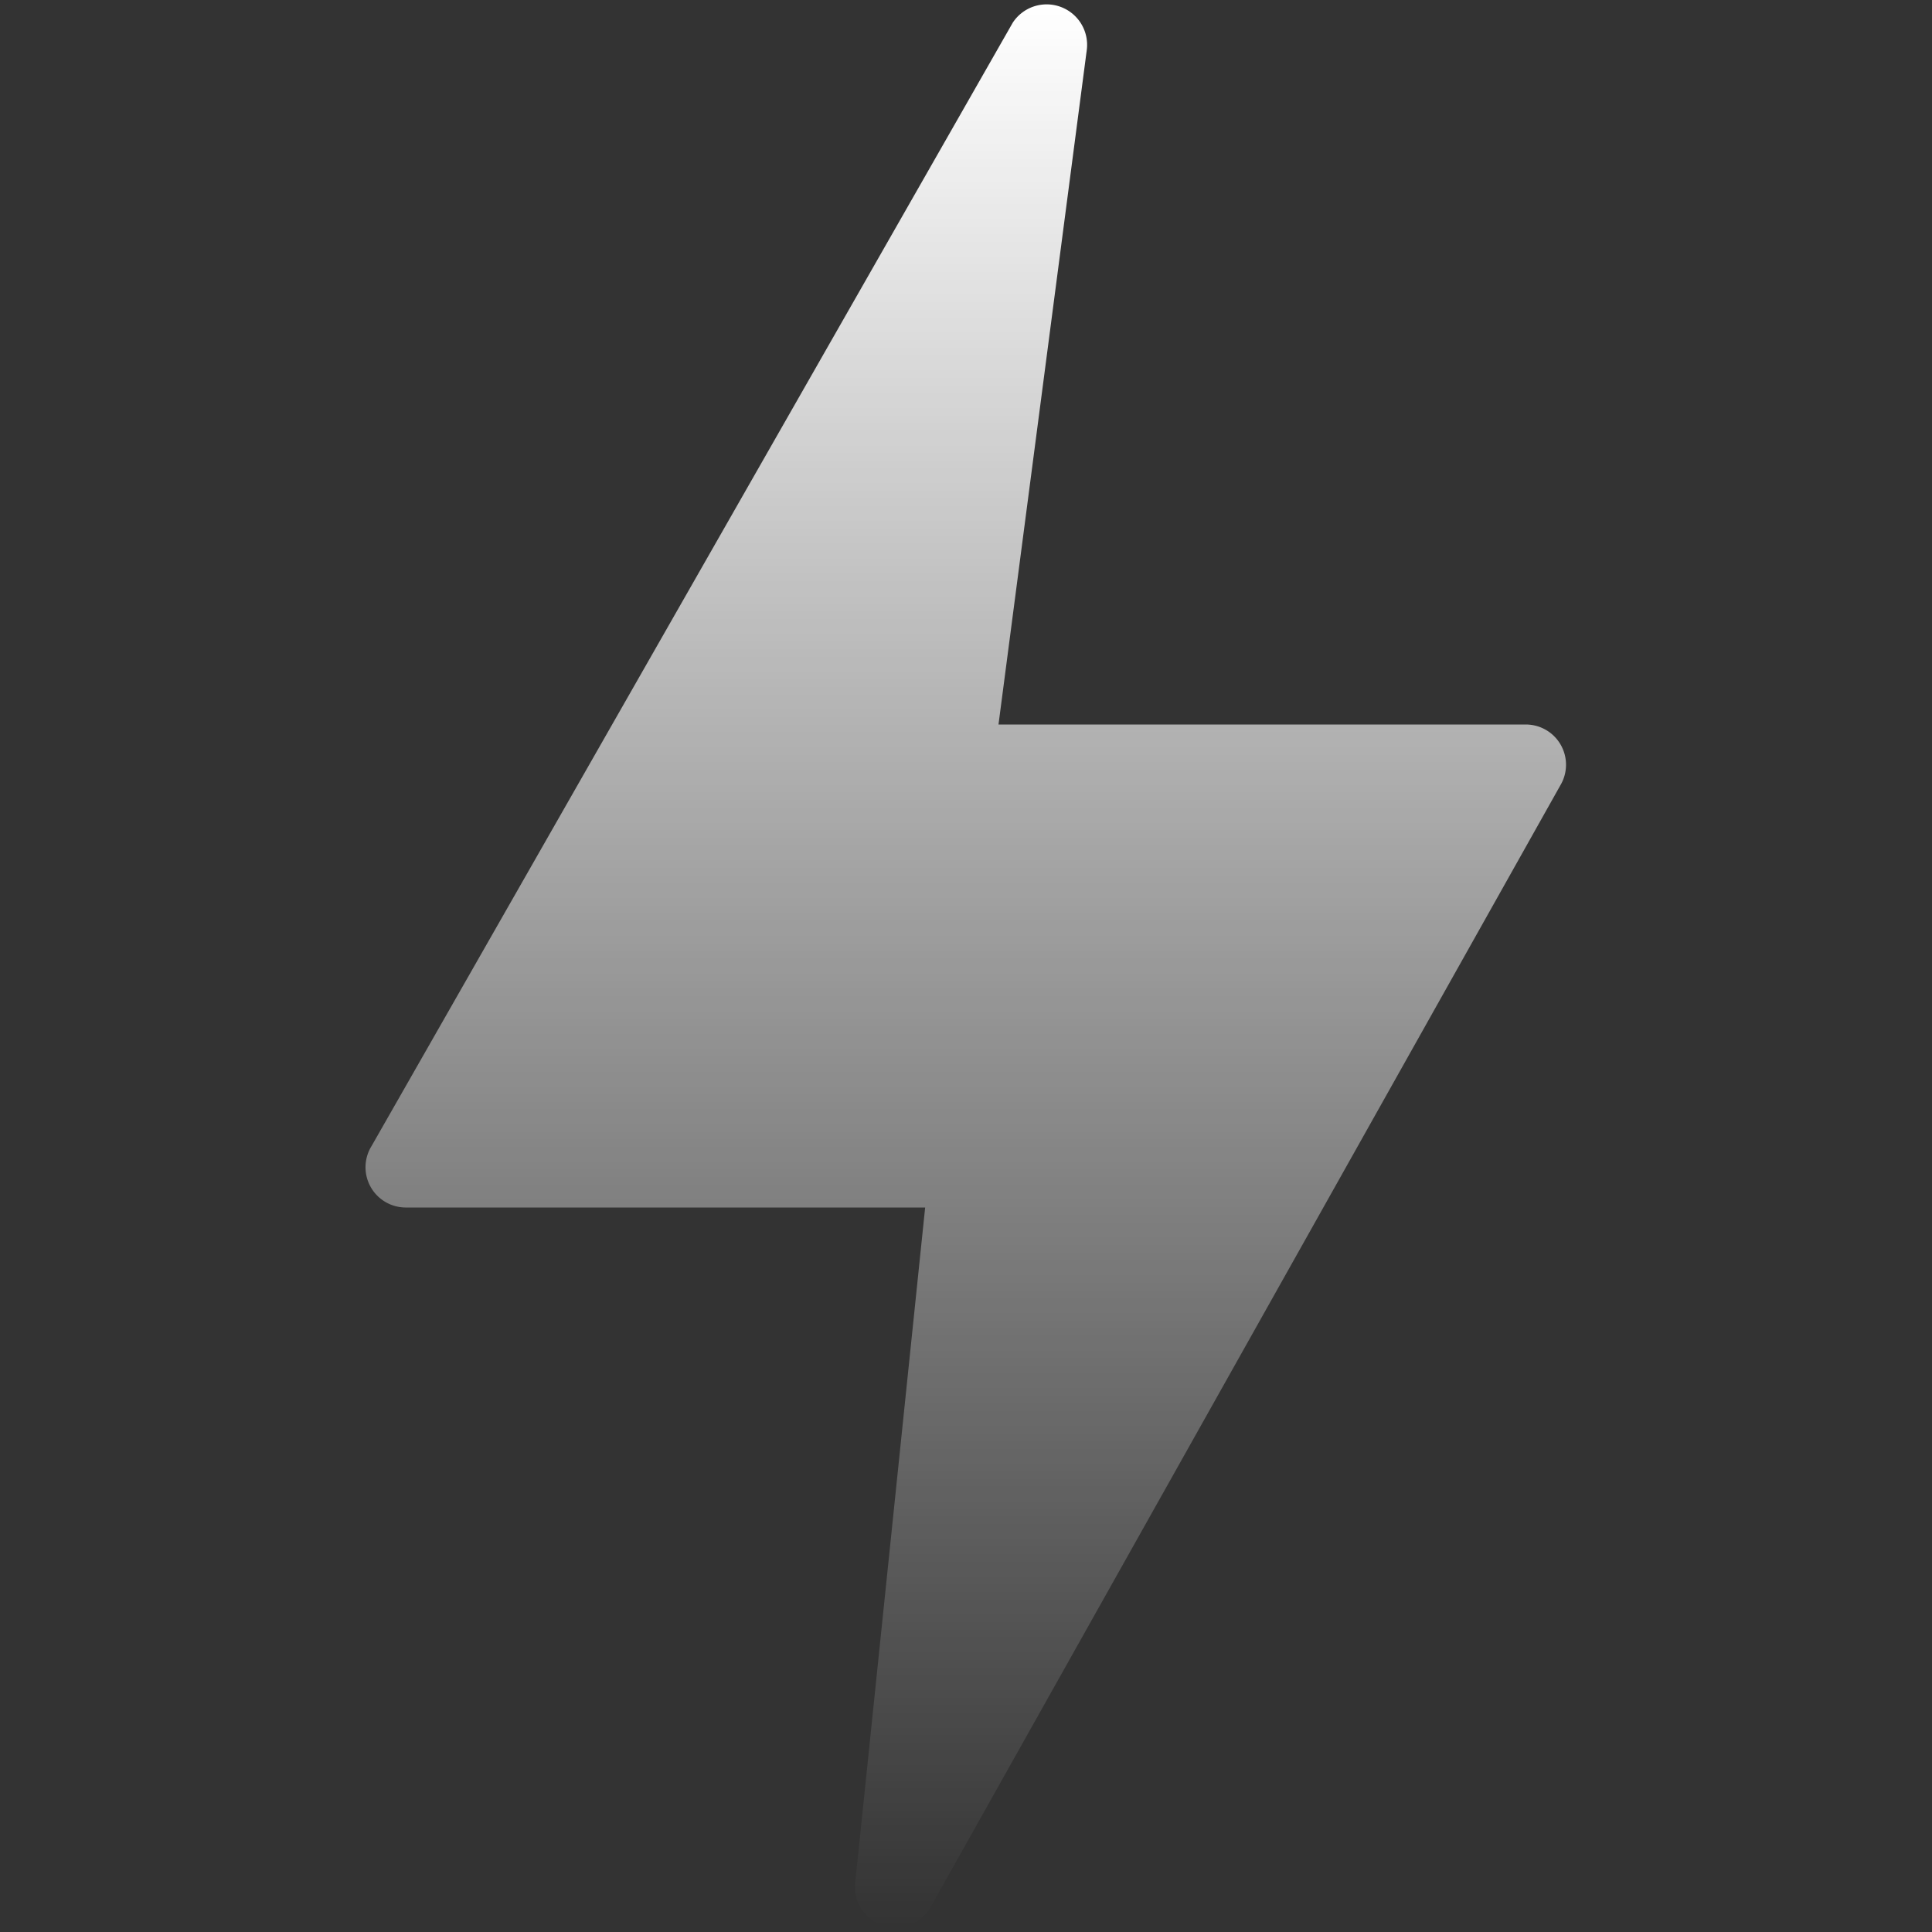 <svg width="396" height="396" fill="none" xmlns="http://www.w3.org/2000/svg"><rect width="100%" height="100%" fill="#333333" stroke="none"/><path d="M319.912 152.683a8.244 8.244 0 00-7.177-4.182H204.66l18.119-138.442a8.3 8.3 0 00-5.48-8.686 8.295 8.295 0 00-9.727 3.295L76.142 234.93a8.248 8.248 0 002.852 11.436 8.255 8.255 0 004.174 1.135h106.46L175.269 386.15a8.305 8.305 0 005.66 8.509 8.298 8.298 0 009.625-3.433l129.259-230.237a8.24 8.24 0 001.171-4.139 8.24 8.24 0 00-1.072-4.167z" fill="url(#paint0_linear)"/><defs><linearGradient id="paint0_linear" x1="197.952" y1=".896" x2="197.952" y2="395.082" gradientUnits="userSpaceOnUse"><stop stop-color="#fff"/><stop offset="1" stop-color="#fff" stop-opacity="0"/></linearGradient></defs></svg>